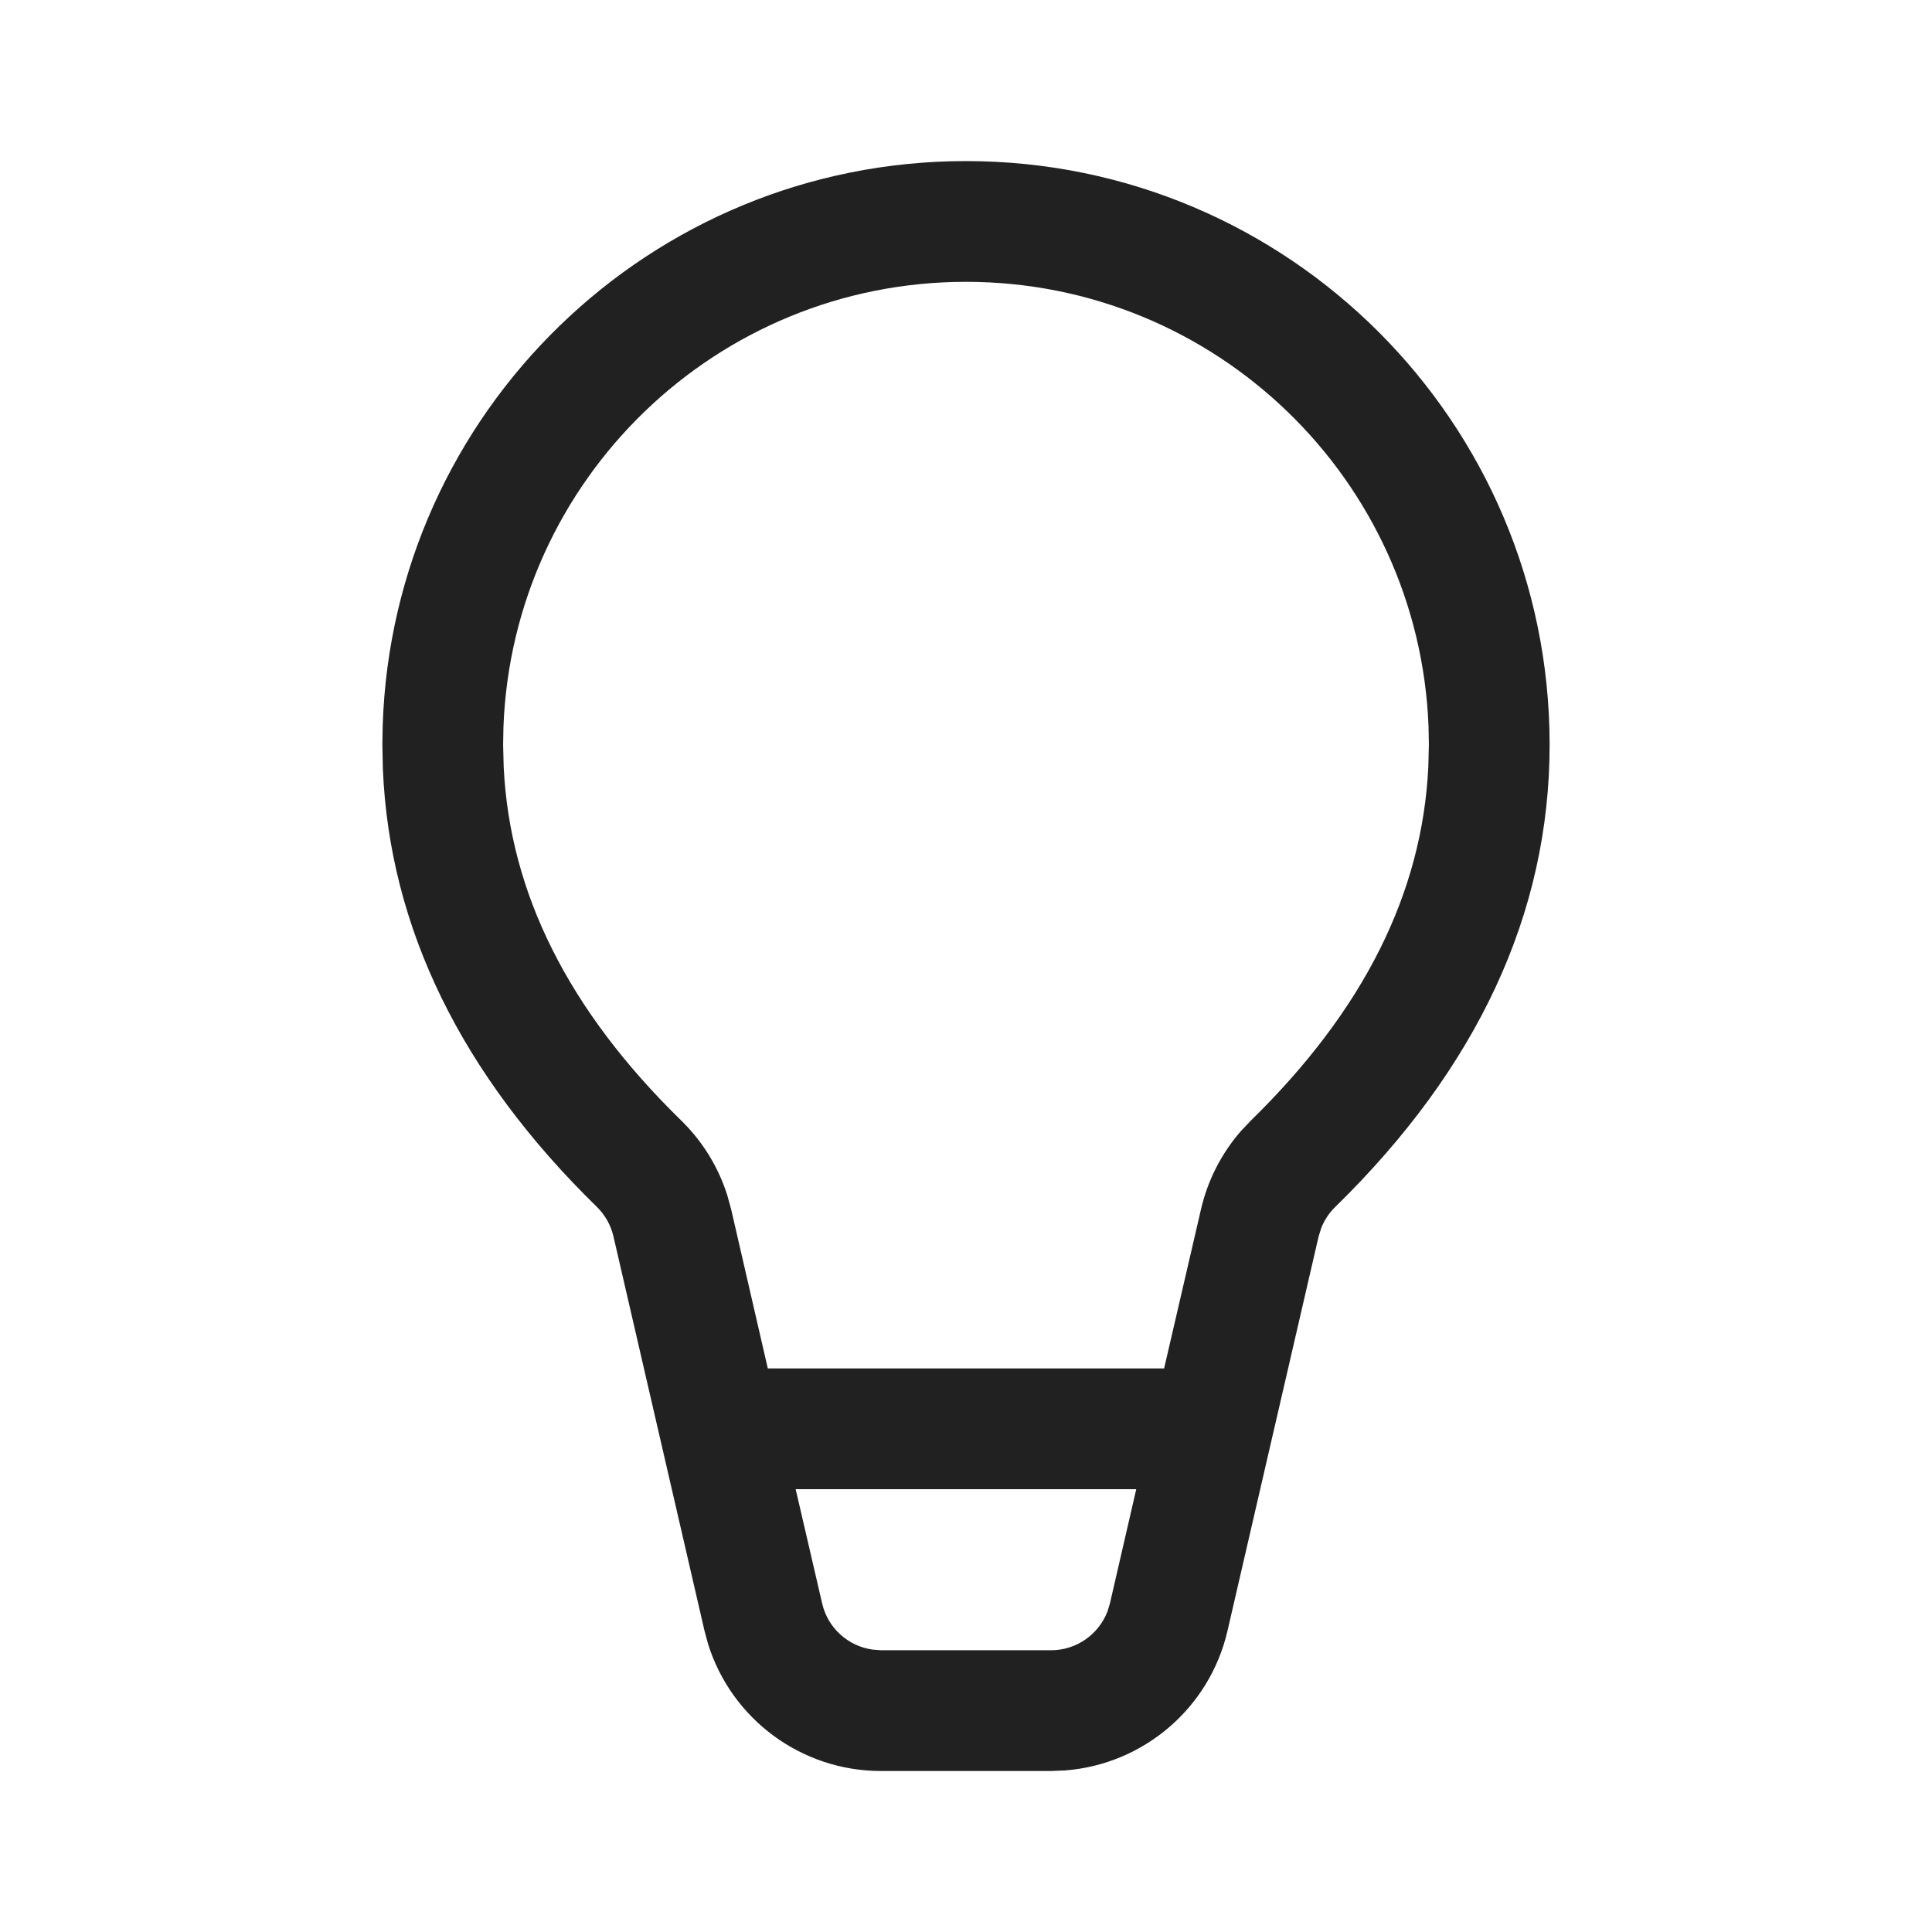 <?xml version="1.0" ?><svg fill="none" height="24" viewBox="0 0 24 24" width="24" xmlns="http://www.w3.org/2000/svg"><path d="M12 2.001C16.004 2.001 19.25 5.247 19.25 9.251C19.25 11.347 18.349 13.271 16.587 14.993C16.51 15.068 16.45 15.159 16.412 15.258L16.38 15.361L15.249 20.256C15.027 21.22 14.204 21.918 13.23 21.993L13.057 22H10.943C9.954 22 9.088 21.355 8.796 20.423L8.751 20.256L7.621 15.361C7.589 15.221 7.517 15.093 7.415 14.993C5.735 13.353 4.838 11.53 4.756 9.549L4.75 9.251L4.754 9.012C4.88 5.118 8.076 2.001 12 2.001ZM14.115 18.499H9.884L10.213 19.918C10.283 20.224 10.536 20.45 10.84 20.492L10.943 20.5H13.057C13.371 20.5 13.648 20.304 13.758 20.017L13.788 19.918L14.115 18.499ZM12 3.501C8.898 3.501 6.37 5.957 6.254 9.03L6.25 9.251L6.257 9.528C6.333 11.091 7.057 12.547 8.463 13.92C8.727 14.178 8.923 14.496 9.034 14.846L9.083 15.024L9.538 16.999H14.461L14.919 15.023C15.002 14.663 15.172 14.331 15.412 14.054L15.539 13.92C16.943 12.547 17.667 11.092 17.743 9.528L17.75 9.251L17.746 9.03C17.63 5.957 15.102 3.501 12 3.501Z" fill="#212121"/></svg>